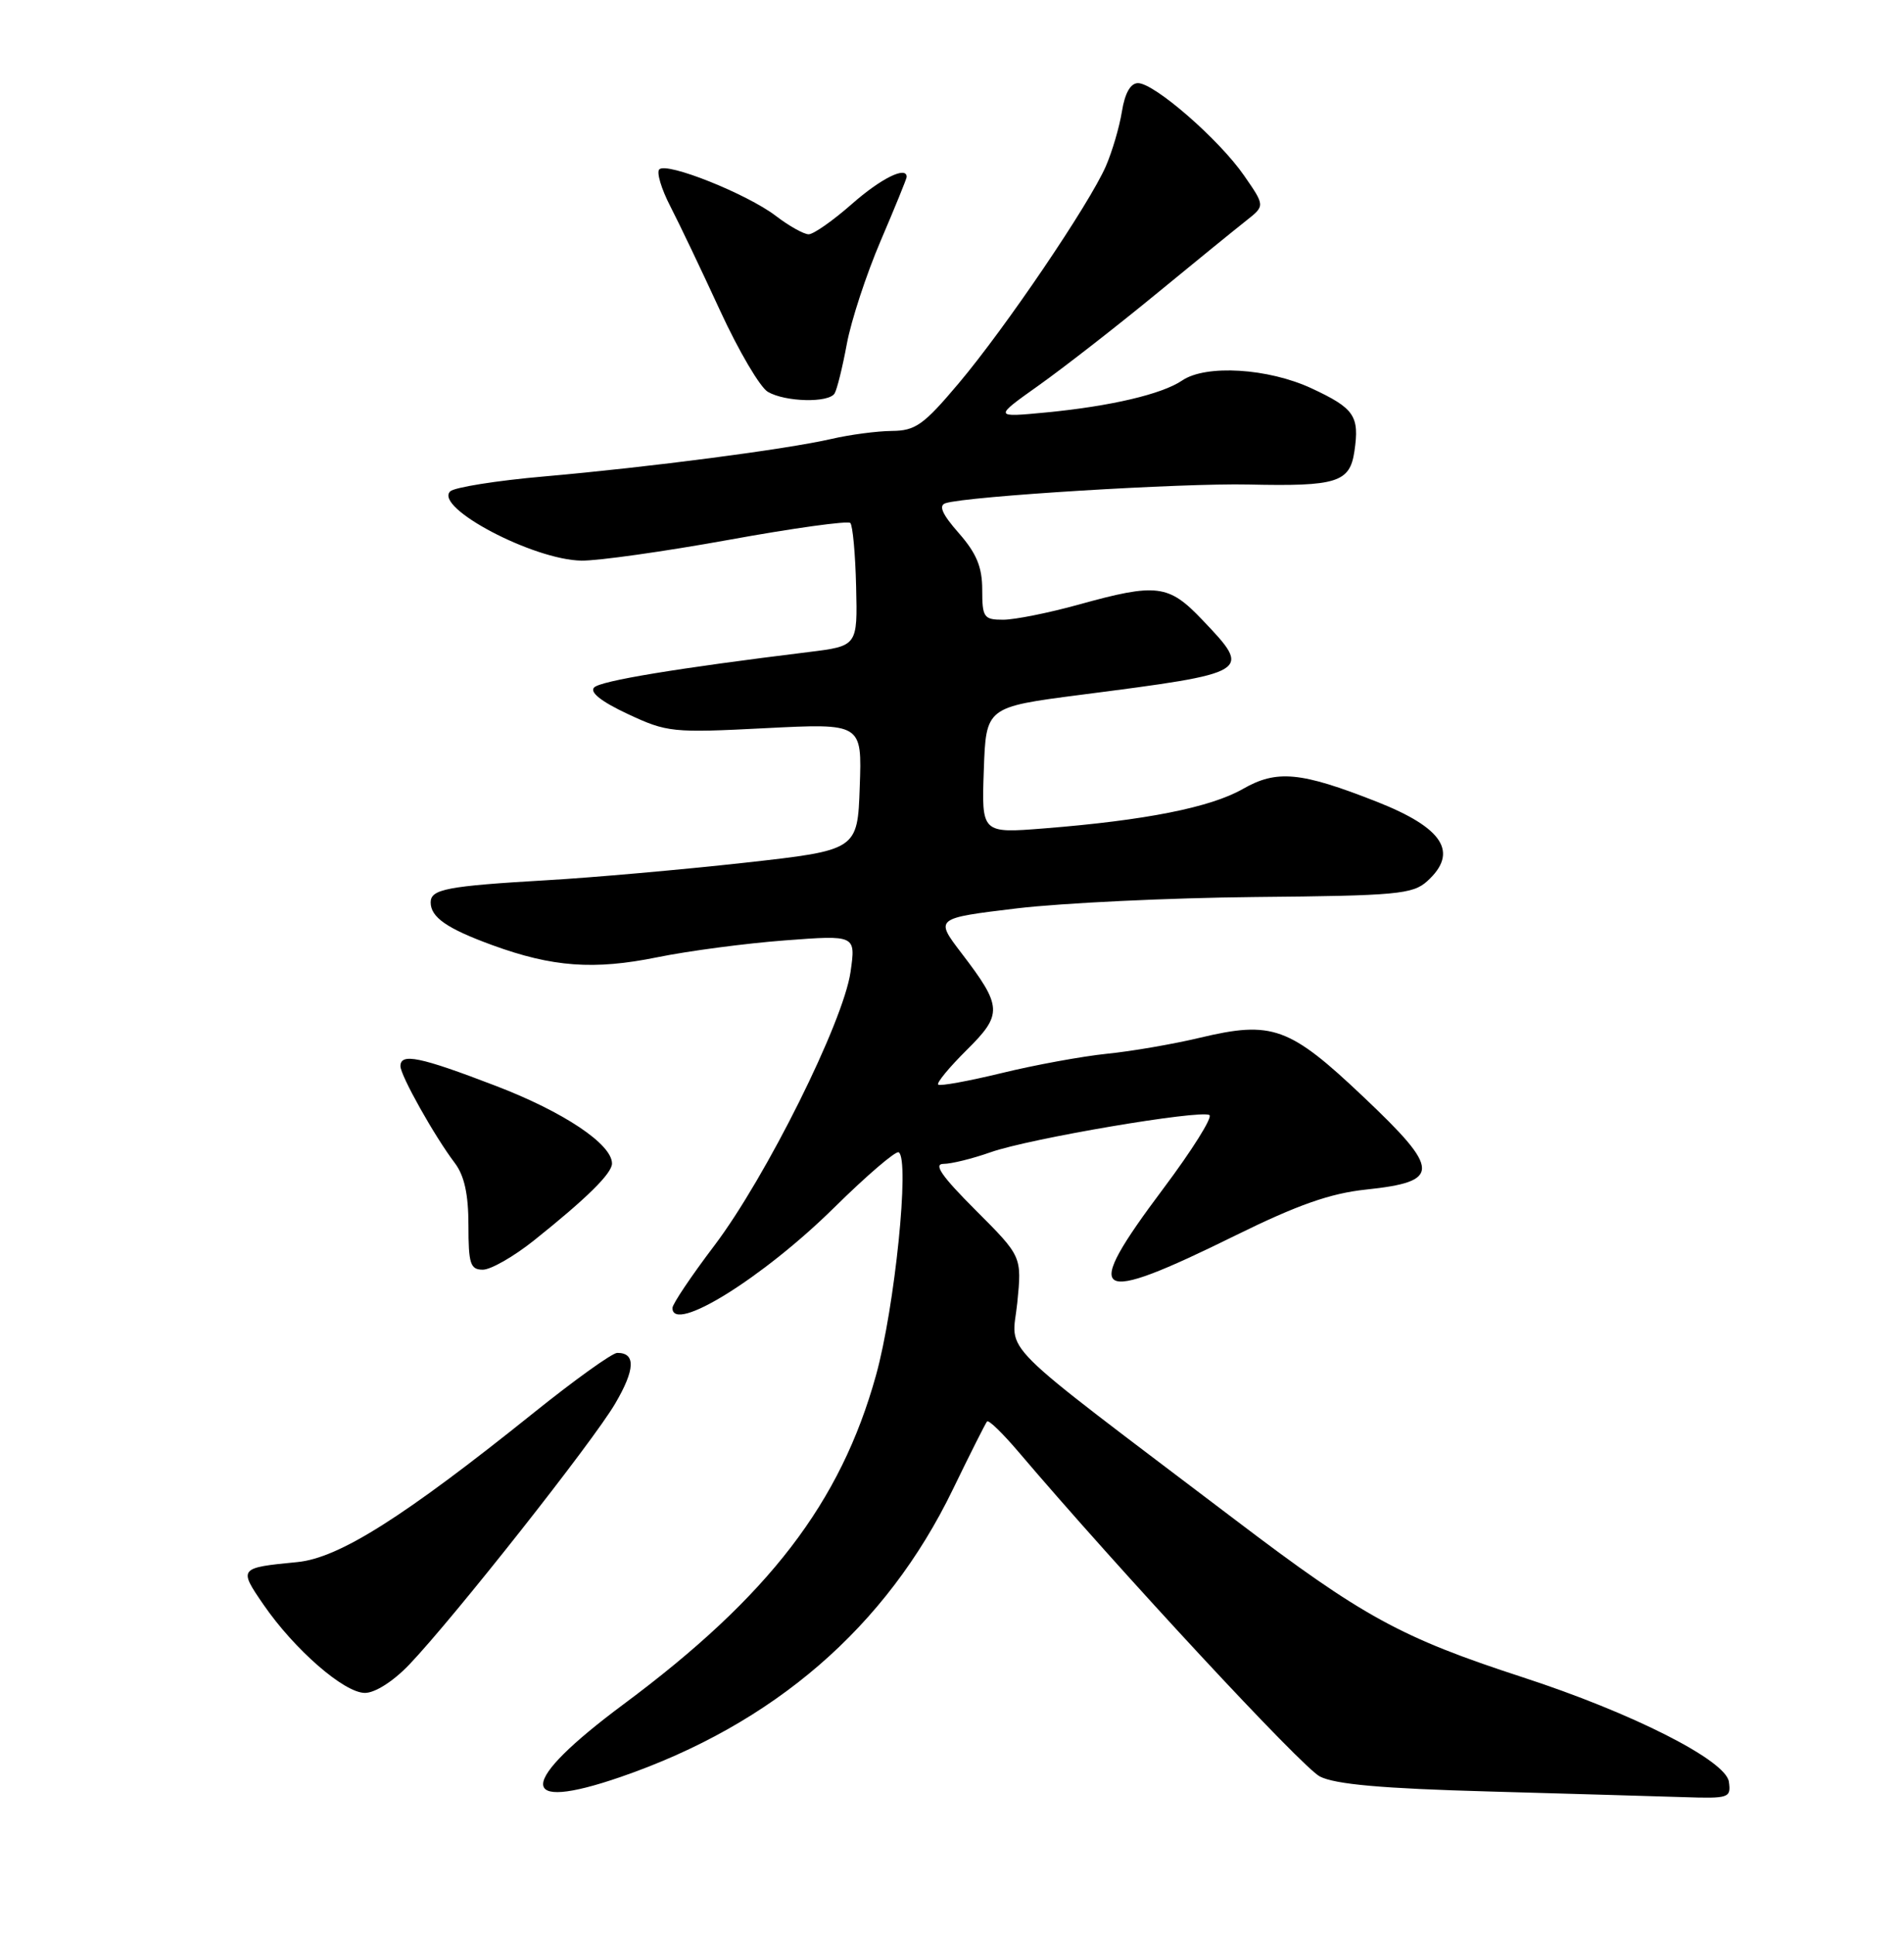 <?xml version="1.0" encoding="UTF-8" standalone="no"?>
<!DOCTYPE svg PUBLIC "-//W3C//DTD SVG 1.1//EN" "http://www.w3.org/Graphics/SVG/1.1/DTD/svg11.dtd" >
<svg xmlns="http://www.w3.org/2000/svg" xmlns:xlink="http://www.w3.org/1999/xlink" version="1.1" viewBox="0 0 252 256">
 <g >
 <path fill="currentColor"
d=" M 228.82 235.75 C 228.42 232.92 216.04 226.65 201.50 221.92 C 185.40 216.67 180.40 213.94 163.50 201.11 C 131.07 176.52 133.93 179.37 134.64 172.38 C 135.25 166.25 135.25 166.25 129.13 160.13 C 124.65 155.65 123.50 154.00 124.87 154.00 C 125.91 154.00 128.71 153.31 131.11 152.46 C 136.23 150.65 158.88 146.81 160.07 147.54 C 160.52 147.82 157.77 152.20 153.97 157.27 C 143.01 171.88 144.49 172.85 163.50 163.48 C 171.76 159.41 176.07 157.90 180.79 157.40 C 190.75 156.35 190.71 154.83 180.46 145.14 C 170.66 135.85 168.37 135.03 158.81 137.31 C 155.34 138.14 149.80 139.10 146.50 139.43 C 143.20 139.77 136.92 140.92 132.55 141.99 C 128.17 143.05 124.41 143.74 124.17 143.51 C 123.94 143.28 125.63 141.23 127.92 138.96 C 132.73 134.20 132.68 133.21 127.25 126.11 C 123.73 121.50 123.73 121.50 134.61 120.19 C 140.60 119.48 154.79 118.80 166.14 118.69 C 184.88 118.52 186.98 118.32 188.89 116.60 C 193.10 112.79 191.04 109.55 182.19 106.07 C 172.15 102.12 168.99 101.82 164.50 104.39 C 160.22 106.84 151.58 108.55 138.21 109.61 C 129.91 110.27 129.91 110.27 130.21 101.91 C 130.50 93.56 130.50 93.56 143.00 91.94 C 165.71 89.01 165.76 88.98 159.15 82.04 C 154.67 77.32 153.11 77.13 142.76 80.00 C 138.79 81.10 134.29 82.00 132.77 82.00 C 130.21 82.00 130.00 81.70 130.00 78.03 C 130.00 75.03 129.25 73.22 126.90 70.54 C 124.70 68.04 124.19 66.89 125.15 66.58 C 127.98 65.66 156.44 63.91 165.26 64.11 C 176.94 64.37 178.65 63.84 179.26 59.72 C 179.95 55.04 179.26 54.03 173.60 51.39 C 167.84 48.71 159.61 48.21 156.47 50.34 C 153.82 52.15 147.00 53.75 138.50 54.57 C 131.50 55.24 131.50 55.24 137.50 50.98 C 140.80 48.63 147.78 43.20 153.00 38.91 C 158.22 34.62 163.61 30.24 164.97 29.17 C 167.43 27.23 167.43 27.23 164.65 23.22 C 161.36 18.46 152.78 11.00 150.62 11.00 C 149.63 11.00 148.88 12.32 148.49 14.75 C 148.16 16.81 147.20 20.07 146.36 22.00 C 144.16 27.03 133.04 43.43 126.86 50.75 C 122.24 56.23 121.15 57.00 118.04 57.02 C 116.09 57.04 112.49 57.51 110.04 58.08 C 104.06 59.45 86.12 61.80 72.03 63.04 C 65.72 63.59 60.11 64.49 59.58 65.02 C 57.44 67.16 70.59 74.09 76.96 74.18 C 79.17 74.21 87.94 72.97 96.46 71.43 C 104.98 69.88 112.22 68.88 112.54 69.20 C 112.86 69.52 113.21 73.32 113.31 77.63 C 113.50 85.48 113.50 85.48 107.00 86.28 C 89.58 88.42 79.52 90.08 78.64 90.96 C 78.01 91.59 79.57 92.83 83.08 94.47 C 88.29 96.91 89.00 96.98 101.29 96.35 C 114.09 95.70 114.09 95.70 113.79 104.09 C 113.50 112.49 113.50 112.49 98.50 114.16 C 90.25 115.07 78.55 116.11 72.50 116.46 C 59.13 117.24 57.00 117.65 57.00 119.40 C 57.00 121.37 59.15 122.86 65.14 125.05 C 73.10 127.96 78.61 128.37 87.00 126.66 C 91.12 125.82 98.72 124.82 103.88 124.43 C 113.27 123.72 113.27 123.72 112.57 128.61 C 111.62 135.22 101.40 155.75 94.54 164.82 C 91.49 168.84 89.00 172.55 89.00 173.07 C 89.00 176.51 100.93 169.12 110.38 159.81 C 114.71 155.54 118.57 152.23 118.95 152.47 C 120.43 153.39 118.43 173.03 115.94 181.98 C 111.26 198.83 101.78 211.19 82.53 225.50 C 68.49 235.94 68.32 239.88 82.12 235.13 C 102.43 228.14 117.29 215.29 126.11 197.08 C 128.40 192.36 130.44 188.31 130.64 188.08 C 130.85 187.84 132.70 189.64 134.76 192.06 C 148.19 207.85 172.34 233.86 174.69 235.06 C 176.72 236.10 182.91 236.65 197.00 237.04 C 207.72 237.34 219.34 237.68 222.82 237.79 C 228.85 237.99 229.12 237.90 228.82 235.75 Z  M 54.17 220.25 C 60.08 214.05 78.50 190.72 81.42 185.72 C 84.07 181.21 84.16 178.99 81.69 179.01 C 81.04 179.01 76.06 182.58 70.63 186.94 C 53.42 200.75 44.86 206.16 39.35 206.69 C 31.61 207.44 31.56 207.50 34.86 212.30 C 38.97 218.27 45.55 224.00 48.30 224.00 C 49.65 224.00 52.07 222.45 54.17 220.25 Z  M 70.66 164.14 C 77.65 158.56 81.00 155.26 81.00 153.95 C 81.00 151.39 74.58 147.10 65.57 143.66 C 55.56 139.82 53.00 139.30 53.00 141.07 C 53.00 142.31 57.53 150.38 60.19 153.88 C 61.46 155.56 62.00 158.02 62.00 162.13 C 62.00 167.24 62.25 168.00 63.91 168.00 C 64.96 168.00 68.00 166.26 70.66 164.14 Z  M 110.46 52.06 C 110.78 51.54 111.51 48.59 112.08 45.51 C 112.65 42.42 114.67 36.28 116.56 31.86 C 118.45 27.44 120.00 23.64 120.00 23.41 C 120.00 21.92 116.60 23.60 112.74 27.00 C 110.24 29.20 107.67 31.00 107.03 31.00 C 106.39 31.00 104.42 29.90 102.66 28.55 C 98.83 25.64 88.25 21.41 87.26 22.41 C 86.87 22.79 87.53 25.00 88.72 27.30 C 89.91 29.61 92.88 35.83 95.32 41.13 C 97.76 46.43 100.60 51.25 101.63 51.85 C 103.95 53.20 109.68 53.33 110.46 52.06 Z "/>
</g>
</svg>